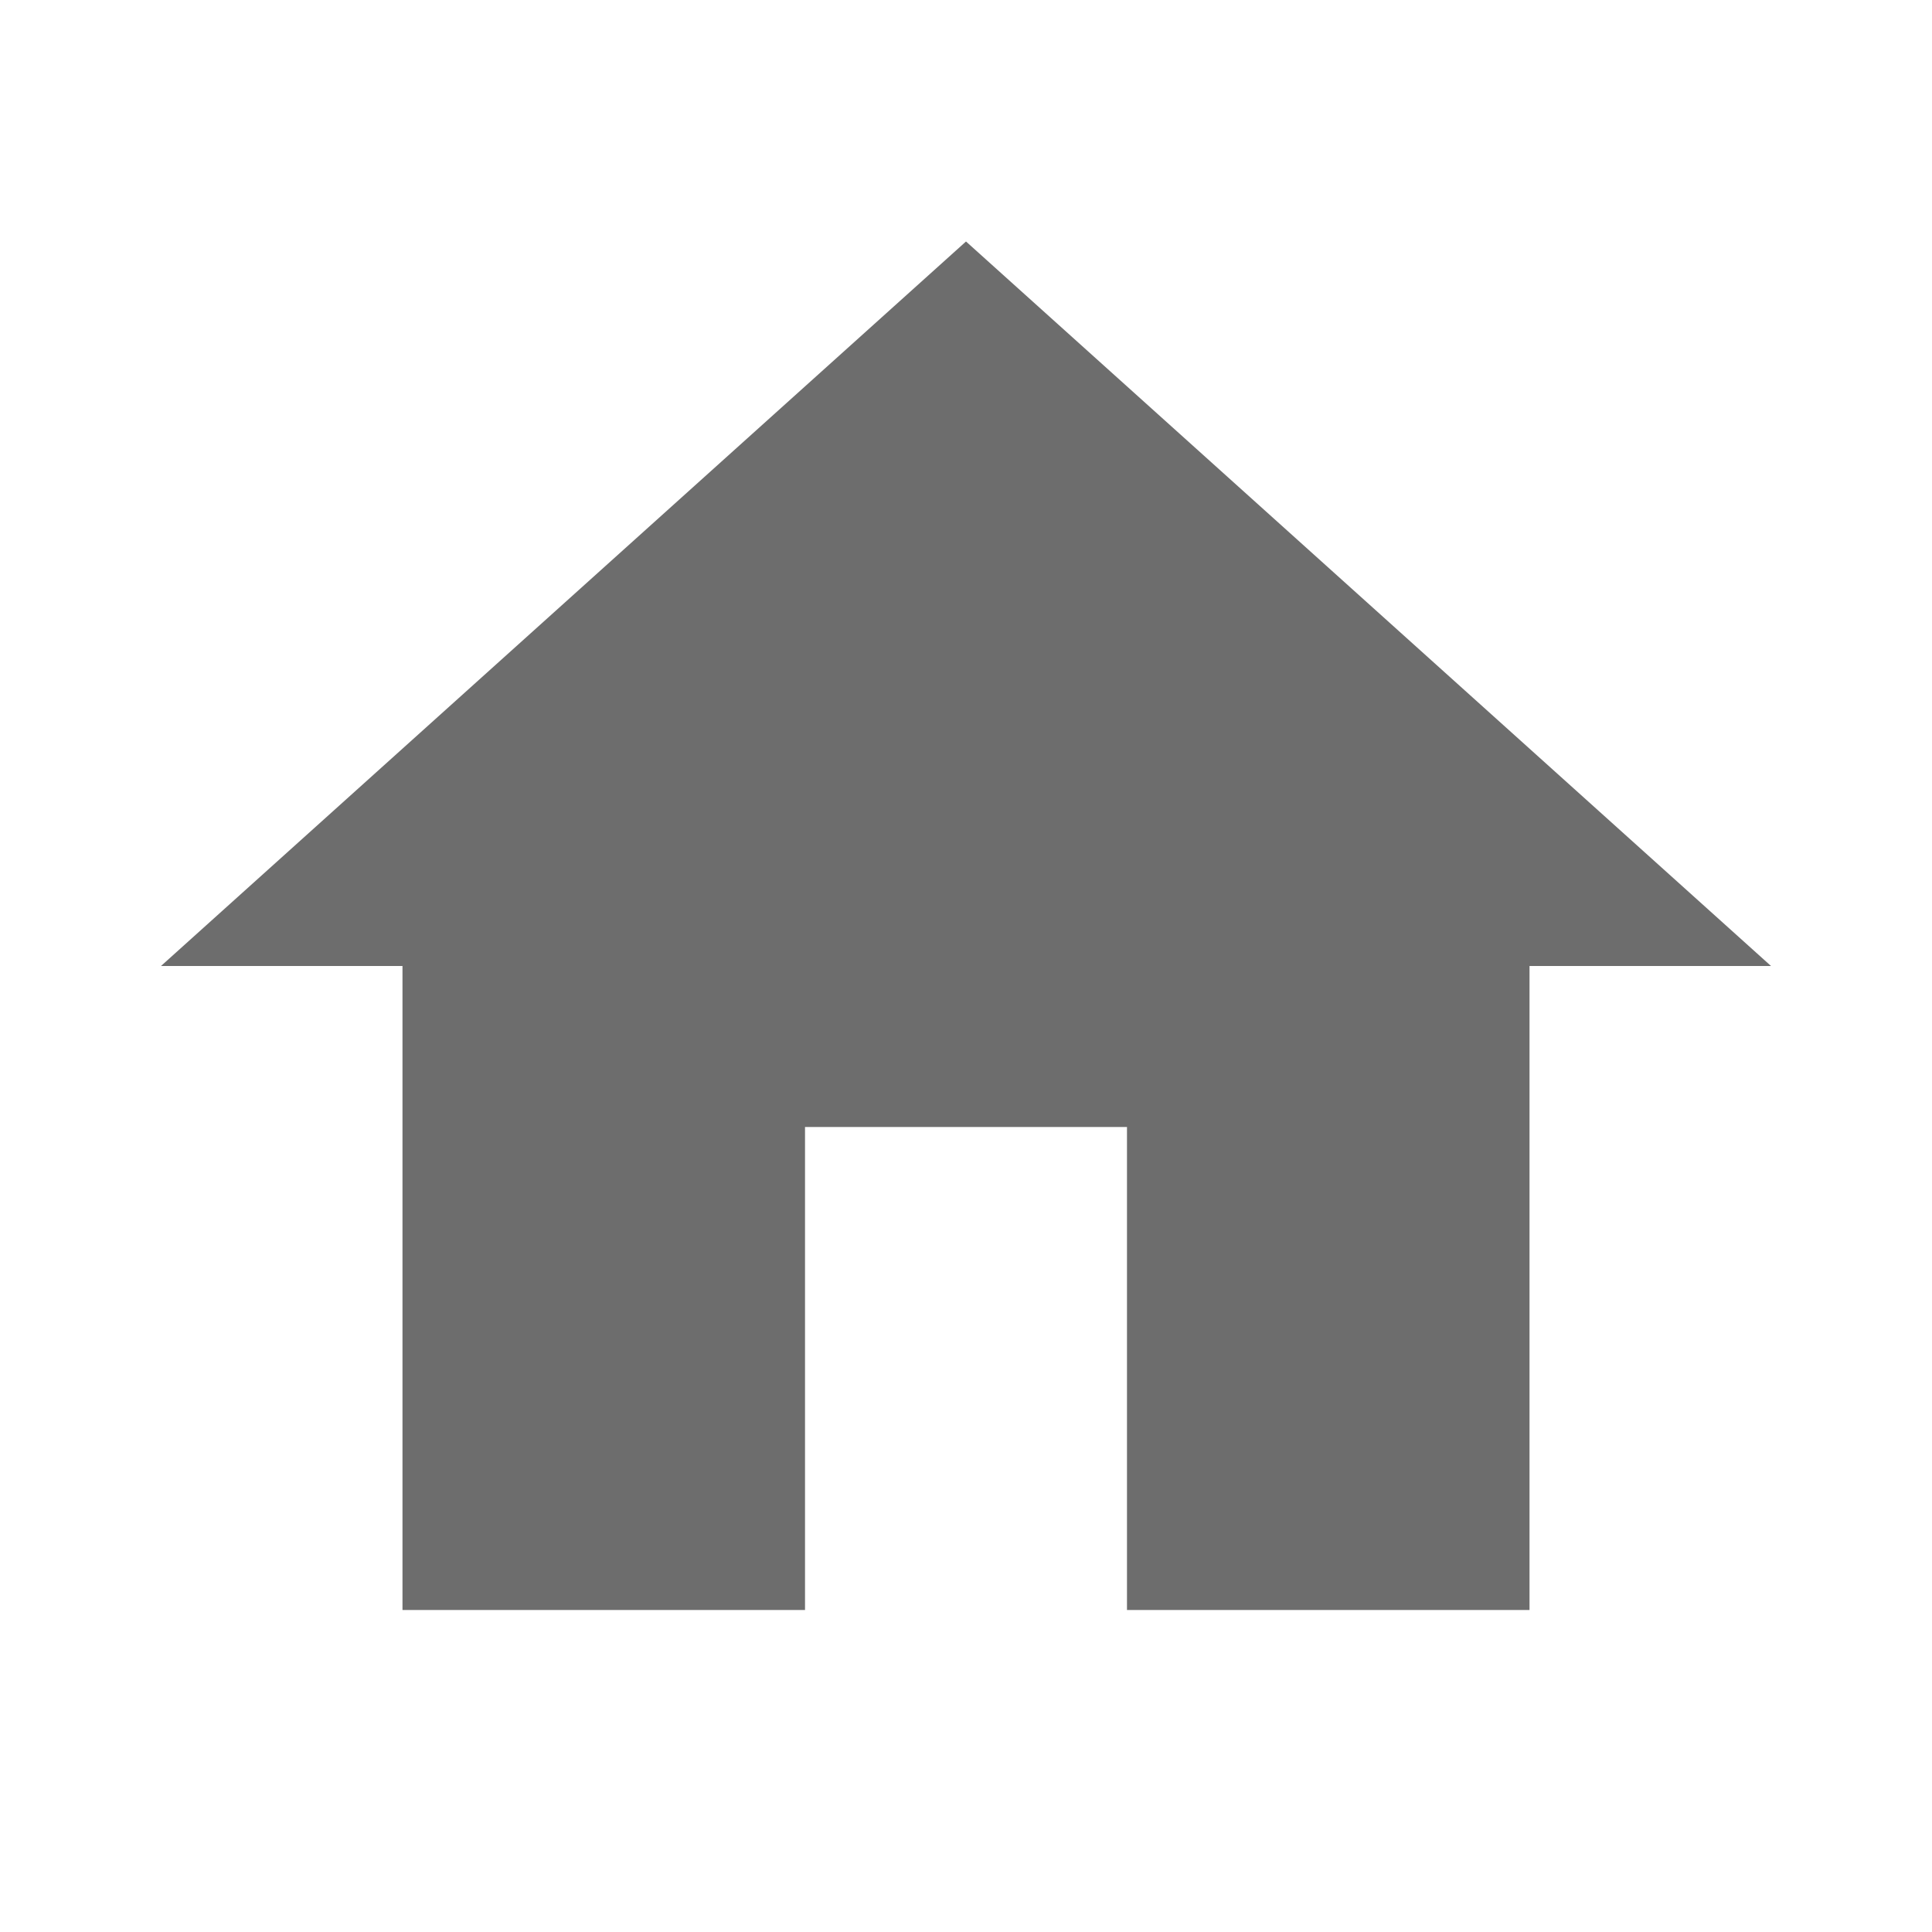 <svg width="49" height="49" viewBox="0 0 49 49" fill="none" xmlns="http://www.w3.org/2000/svg">
<g clip-path="url(#clip0_1_185)">
<path d="M20.417 40.833V28.583H28.583V40.833H38.792V24.5H44.917L24.5 6.125L4.083 24.5H10.208V40.833H20.417Z" fill="#6D6D6D"/>
</g>
<defs>
<clipPath id="clip0_1_185">
<rect width="49" height="49" fill="white"/>
</clipPath>
</defs>
</svg>
